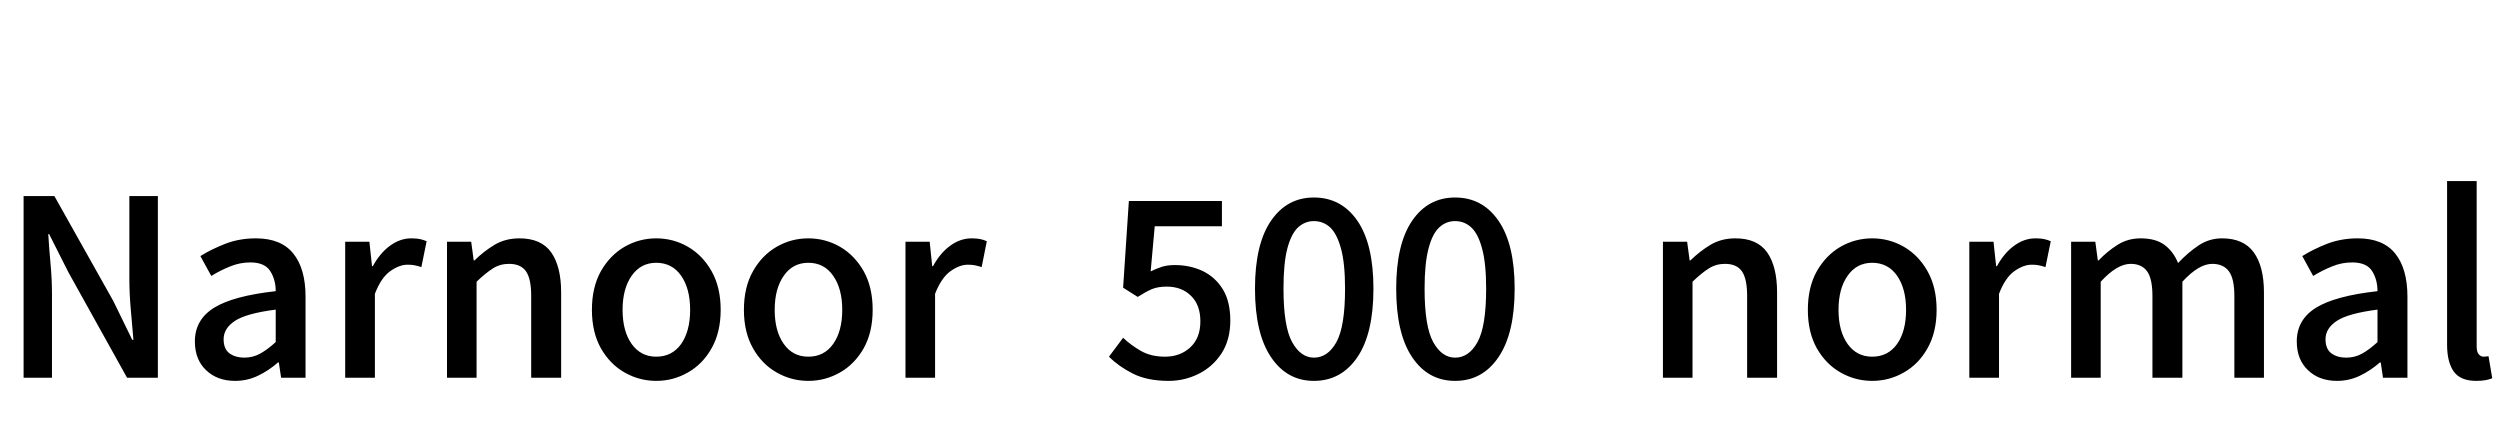 <svg xmlns="http://www.w3.org/2000/svg" xmlns:xlink="http://www.w3.org/1999/xlink" width="208.728" height="37.224"><path fill="black" d="M4.34 31.54L1.97 31.54L1.97 16.37L4.54 16.37L9.46 25.13L11.04 28.37L11.14 28.37Q11.04 27.19 10.92 25.85Q10.80 24.50 10.80 23.26L10.80 23.26L10.80 16.37L13.18 16.37L13.18 31.54L10.61 31.54L5.71 22.73L4.10 19.54L4.03 19.54Q4.10 20.74 4.22 22.03Q4.34 23.33 4.34 24.58L4.34 24.58L4.34 31.54ZM19.63 31.80L19.63 31.80Q18.14 31.80 17.21 30.91Q16.27 30.02 16.27 28.51L16.27 28.51Q16.27 26.69 17.88 25.69Q19.49 24.70 23.02 24.31L23.02 24.31Q23.02 23.35 22.56 22.63Q22.10 21.91 20.90 21.91L20.90 21.91Q20.02 21.91 19.20 22.25Q18.38 22.58 17.64 23.04L17.64 23.04L16.73 21.38Q17.64 20.81 18.82 20.35Q19.99 19.90 21.36 19.90L21.36 19.90Q23.47 19.90 24.49 21.17Q25.51 22.44 25.51 24.77L25.51 24.77L25.51 31.54L23.47 31.54L23.28 30.26L23.21 30.26Q22.44 30.94 21.54 31.37Q20.64 31.80 19.63 31.80ZM20.40 29.86L20.40 29.86Q21.12 29.86 21.73 29.52Q22.34 29.18 23.02 28.56L23.02 28.56L23.02 25.85Q20.59 26.16 19.63 26.78Q18.67 27.41 18.67 28.32L18.67 28.32Q18.67 29.14 19.16 29.50Q19.66 29.86 20.40 29.86ZM31.30 31.54L28.82 31.54L28.82 20.18L30.84 20.18L31.06 22.22L31.13 22.22Q31.73 21.12 32.57 20.51Q33.41 19.90 34.34 19.90L34.34 19.90Q34.78 19.90 35.06 19.96Q35.35 20.02 35.62 20.14L35.62 20.14L35.18 22.30Q34.87 22.20 34.62 22.15Q34.37 22.10 34.03 22.10L34.03 22.10Q33.34 22.10 32.58 22.64Q31.82 23.18 31.30 24.53L31.30 24.53L31.30 31.54ZM39.79 31.54L37.32 31.54L37.32 20.18L39.34 20.18L39.55 21.74L39.62 21.74Q40.39 20.98 41.29 20.44Q42.19 19.90 43.37 19.90L43.37 19.90Q45.19 19.90 46.02 21.07Q46.85 22.25 46.85 24.41L46.85 24.41L46.85 31.54L44.35 31.54L44.35 24.72Q44.35 23.28 43.92 22.66Q43.49 22.03 42.50 22.03L42.50 22.03Q41.74 22.03 41.14 22.42Q40.54 22.80 39.79 23.52L39.79 23.52L39.79 31.54ZM54.79 31.80L54.79 31.80Q53.38 31.80 52.15 31.10Q50.93 30.41 50.17 29.08Q49.42 27.74 49.42 25.87L49.42 25.87Q49.42 23.98 50.17 22.64Q50.93 21.31 52.15 20.60Q53.38 19.90 54.79 19.90L54.79 19.90Q56.21 19.90 57.43 20.60Q58.66 21.31 59.41 22.64Q60.17 23.98 60.17 25.87L60.17 25.87Q60.17 27.74 59.41 29.08Q58.66 30.41 57.43 31.10Q56.21 31.80 54.79 31.80ZM54.79 29.78L54.79 29.78Q56.11 29.78 56.87 28.72Q57.62 27.65 57.62 25.87L57.62 25.87Q57.62 24.10 56.87 23.02Q56.11 21.94 54.79 21.94L54.79 21.94Q53.50 21.94 52.74 23.02Q51.98 24.10 51.98 25.87L51.98 25.87Q51.98 27.65 52.74 28.72Q53.50 29.78 54.79 29.78ZM67.49 31.80L67.49 31.80Q66.07 31.80 64.85 31.10Q63.62 30.41 62.87 29.08Q62.11 27.74 62.11 25.87L62.11 25.87Q62.11 23.98 62.87 22.64Q63.62 21.31 64.85 20.60Q66.07 19.90 67.49 19.90L67.49 19.90Q68.90 19.90 70.13 20.60Q71.35 21.31 72.11 22.64Q72.86 23.98 72.86 25.87L72.86 25.87Q72.86 27.74 72.11 29.08Q71.35 30.41 70.13 31.10Q68.90 31.80 67.49 31.80ZM67.49 29.78L67.49 29.78Q68.81 29.78 69.56 28.72Q70.32 27.65 70.32 25.87L70.32 25.87Q70.32 24.10 69.56 23.02Q68.81 21.94 67.49 21.94L67.49 21.94Q66.19 21.94 65.44 23.02Q64.68 24.10 64.68 25.87L64.68 25.87Q64.68 27.65 65.44 28.72Q66.19 29.78 67.49 29.78ZM78.07 31.54L75.60 31.54L75.60 20.18L77.62 20.18L77.83 22.22L77.90 22.22Q78.50 21.12 79.34 20.51Q80.18 19.90 81.12 19.90L81.12 19.90Q81.55 19.90 81.84 19.96Q82.13 20.02 82.39 20.14L82.39 20.14L81.96 22.30Q81.65 22.20 81.40 22.15Q81.14 22.10 80.81 22.10L80.81 22.10Q80.11 22.10 79.36 22.64Q78.60 23.18 78.07 24.53L78.07 24.53L78.07 31.54ZM97.58 31.80L97.58 31.80Q95.78 31.80 94.58 31.19Q93.38 30.58 92.59 29.78L92.59 29.78L93.77 28.20Q94.42 28.82 95.26 29.30Q96.10 29.78 97.27 29.78L97.27 29.78Q98.54 29.78 99.38 29.00Q100.22 28.22 100.22 26.83L100.22 26.83Q100.22 25.46 99.44 24.70Q98.66 23.93 97.42 23.93L97.42 23.93Q96.67 23.93 96.17 24.14Q95.66 24.36 94.99 24.79L94.99 24.79L93.77 24.02L94.25 16.78L102.02 16.78L102.02 18.89L96.41 18.89L96.07 22.66Q96.55 22.42 97.02 22.27Q97.49 22.13 98.09 22.13L98.09 22.13Q99.36 22.13 100.42 22.63Q101.47 23.14 102.10 24.16Q102.72 25.18 102.72 26.76L102.72 26.76Q102.72 28.37 101.99 29.50Q101.26 30.62 100.08 31.21Q98.90 31.80 97.58 31.80ZM109.70 31.80L109.70 31.80Q107.45 31.80 106.12 29.82Q104.78 27.84 104.78 24.10L104.78 24.10Q104.78 20.38 106.12 18.43Q107.45 16.49 109.70 16.49L109.70 16.49Q111.98 16.49 113.33 18.43Q114.67 20.38 114.67 24.10L114.67 24.10Q114.67 27.84 113.33 29.82Q111.98 31.80 109.70 31.80ZM109.70 29.86L109.70 29.86Q110.86 29.86 111.58 28.56Q112.30 27.26 112.30 24.10L112.30 24.10Q112.30 21.98 111.96 20.75Q111.62 19.51 111.05 18.98Q110.47 18.46 109.70 18.46L109.70 18.46Q108.96 18.46 108.38 18.98Q107.81 19.51 107.48 20.75Q107.16 21.98 107.16 24.10L107.16 24.10Q107.16 27.26 107.88 28.56Q108.60 29.86 109.70 29.86ZM121.49 31.80L121.49 31.80Q119.23 31.80 117.90 29.82Q116.57 27.84 116.57 24.10L116.57 24.10Q116.57 20.38 117.90 18.43Q119.23 16.49 121.49 16.49L121.49 16.49Q123.77 16.49 125.11 18.43Q126.46 20.38 126.46 24.10L126.46 24.10Q126.46 27.84 125.11 29.82Q123.77 31.80 121.49 31.80ZM121.49 29.86L121.49 29.86Q122.64 29.86 123.36 28.56Q124.08 27.26 124.08 24.10L124.08 24.10Q124.08 21.98 123.74 20.75Q123.41 19.51 122.83 18.98Q122.26 18.46 121.49 18.46L121.49 18.46Q120.74 18.46 120.17 18.98Q119.59 19.51 119.27 20.75Q118.94 21.98 118.94 24.10L118.94 24.10Q118.94 27.26 119.66 28.56Q120.38 29.86 121.49 29.86ZM141.31 31.54L138.84 31.54L138.84 20.18L140.86 20.18L141.07 21.74L141.14 21.74Q141.91 20.98 142.81 20.44Q143.71 19.90 144.89 19.90L144.89 19.90Q146.71 19.90 147.54 21.07Q148.37 22.25 148.37 24.41L148.37 24.41L148.37 31.54L145.87 31.54L145.87 24.72Q145.87 23.28 145.44 22.66Q145.01 22.03 144.02 22.03L144.02 22.03Q143.26 22.03 142.66 22.42Q142.06 22.80 141.31 23.52L141.31 23.52L141.31 31.54ZM156.31 31.80L156.31 31.80Q154.90 31.80 153.67 31.10Q152.45 30.41 151.69 29.08Q150.94 27.74 150.94 25.87L150.94 25.87Q150.94 23.98 151.69 22.64Q152.45 21.31 153.67 20.60Q154.90 19.90 156.31 19.90L156.31 19.90Q157.73 19.90 158.95 20.60Q160.18 21.31 160.93 22.64Q161.69 23.98 161.69 25.87L161.69 25.87Q161.69 27.74 160.93 29.08Q160.18 30.41 158.95 31.10Q157.73 31.80 156.31 31.80ZM156.31 29.78L156.31 29.78Q157.63 29.78 158.39 28.72Q159.14 27.65 159.14 25.87L159.14 25.87Q159.14 24.10 158.39 23.02Q157.63 21.94 156.31 21.94L156.31 21.94Q155.02 21.94 154.26 23.02Q153.50 24.10 153.50 25.87L153.50 25.87Q153.50 27.65 154.26 28.72Q155.02 29.78 156.31 29.78ZM166.90 31.54L164.42 31.54L164.42 20.18L166.44 20.18L166.66 22.22L166.73 22.22Q167.33 21.12 168.17 20.51Q169.01 19.90 169.94 19.90L169.94 19.90Q170.38 19.90 170.66 19.96Q170.95 20.02 171.22 20.14L171.22 20.14L170.78 22.30Q170.47 22.20 170.22 22.15Q169.97 22.10 169.63 22.10L169.63 22.10Q168.94 22.10 168.18 22.64Q167.42 23.18 166.90 24.53L166.90 24.53L166.90 31.54ZM175.39 31.54L172.92 31.54L172.92 20.18L174.94 20.18L175.15 21.74L175.22 21.74Q175.94 20.98 176.80 20.44Q177.65 19.90 178.73 19.90L178.73 19.90Q179.98 19.90 180.72 20.45Q181.46 21 181.85 21.96L181.85 21.96Q182.69 21.07 183.58 20.48Q184.46 19.90 185.52 19.90L185.52 19.90Q187.32 19.90 188.17 21.07Q189.02 22.25 189.02 24.41L189.02 24.41L189.02 31.54L186.55 31.54L186.55 24.72Q186.55 23.28 186.10 22.66Q185.64 22.03 184.70 22.03L184.70 22.03Q183.58 22.03 182.21 23.52L182.21 23.52L182.21 31.54L179.71 31.54L179.71 24.72Q179.71 23.28 179.27 22.66Q178.82 22.03 177.89 22.03L177.89 22.03Q176.76 22.03 175.39 23.52L175.39 23.52L175.39 31.54ZM195.12 31.80L195.12 31.80Q193.63 31.80 192.70 30.91Q191.76 30.02 191.76 28.51L191.76 28.51Q191.76 26.69 193.37 25.69Q194.98 24.70 198.50 24.31L198.50 24.31Q198.50 23.35 198.05 22.63Q197.59 21.91 196.39 21.91L196.39 21.91Q195.50 21.91 194.69 22.25Q193.87 22.58 193.13 23.04L193.13 23.04L192.22 21.38Q193.13 20.81 194.30 20.35Q195.48 19.90 196.85 19.90L196.85 19.90Q198.96 19.90 199.98 21.17Q201.00 22.44 201.00 24.77L201.00 24.77L201.00 31.54L198.96 31.54L198.77 30.26L198.70 30.26Q197.93 30.94 197.03 31.37Q196.13 31.80 195.12 31.80ZM195.89 29.86L195.89 29.86Q196.61 29.86 197.22 29.52Q197.83 29.18 198.50 28.56L198.50 28.56L198.50 25.85Q196.08 26.16 195.12 26.78Q194.16 27.41 194.16 28.32L194.16 28.32Q194.16 29.14 194.65 29.50Q195.14 29.86 195.89 29.86ZM206.74 31.80L206.74 31.80Q205.42 31.80 204.86 31.01Q204.31 30.22 204.31 28.78L204.31 28.78L204.31 15.12L206.78 15.12L206.78 28.92Q206.78 29.40 206.96 29.59Q207.14 29.78 207.34 29.78L207.34 29.78Q207.43 29.78 207.52 29.77Q207.60 29.76 207.77 29.74L207.77 29.74L208.08 31.58Q207.84 31.68 207.52 31.74Q207.19 31.80 206.74 31.80Z"/></svg>